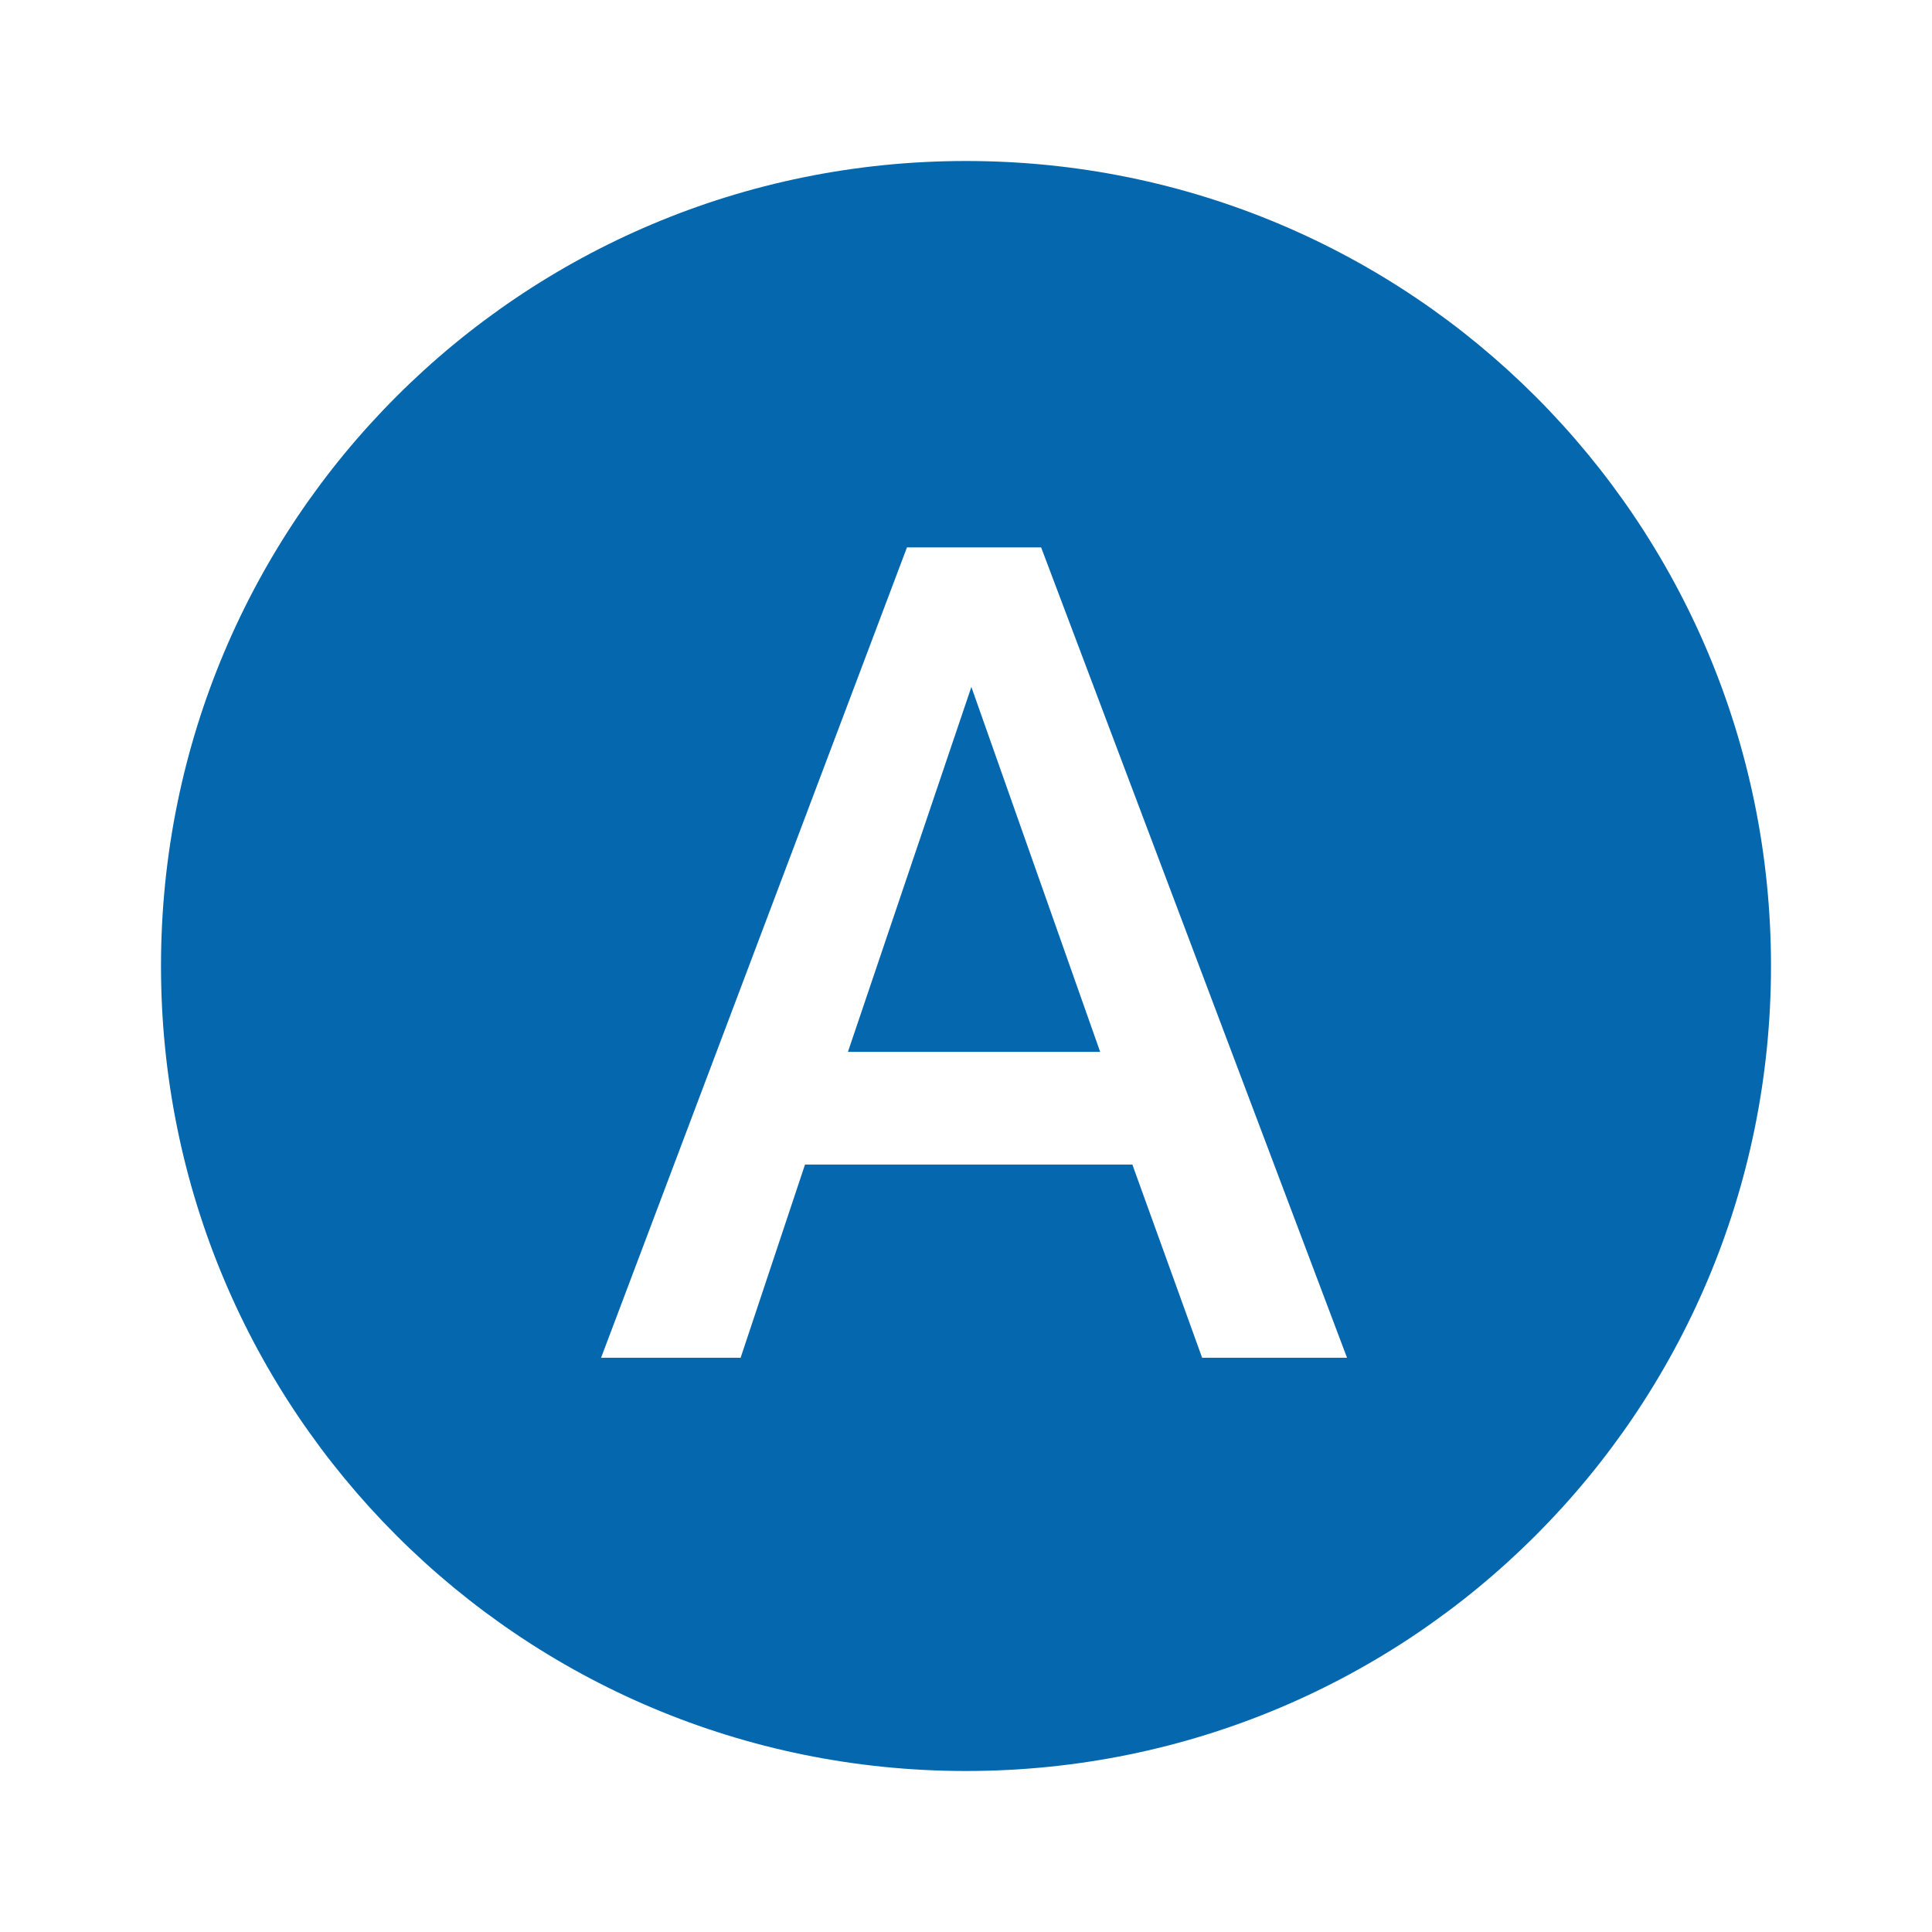 <svg xmlns="http://www.w3.org/2000/svg" viewBox="0 0 36 36">
  <path fill="#0568ae" d="M18 3C9.7 3 3 9.7 3 18s6.7 15 15 15 15-6.7 15-15S26.3 3 18 3zm4.4 22.3l-1.3-3.6H15l-1.2 3.6h-2.6l5.7-15.1h2.5l5.7 15.1h-2.7zm-4.3-12.5l2.4 6.8h-4.7l2.3-6.8z"/>
</svg>
